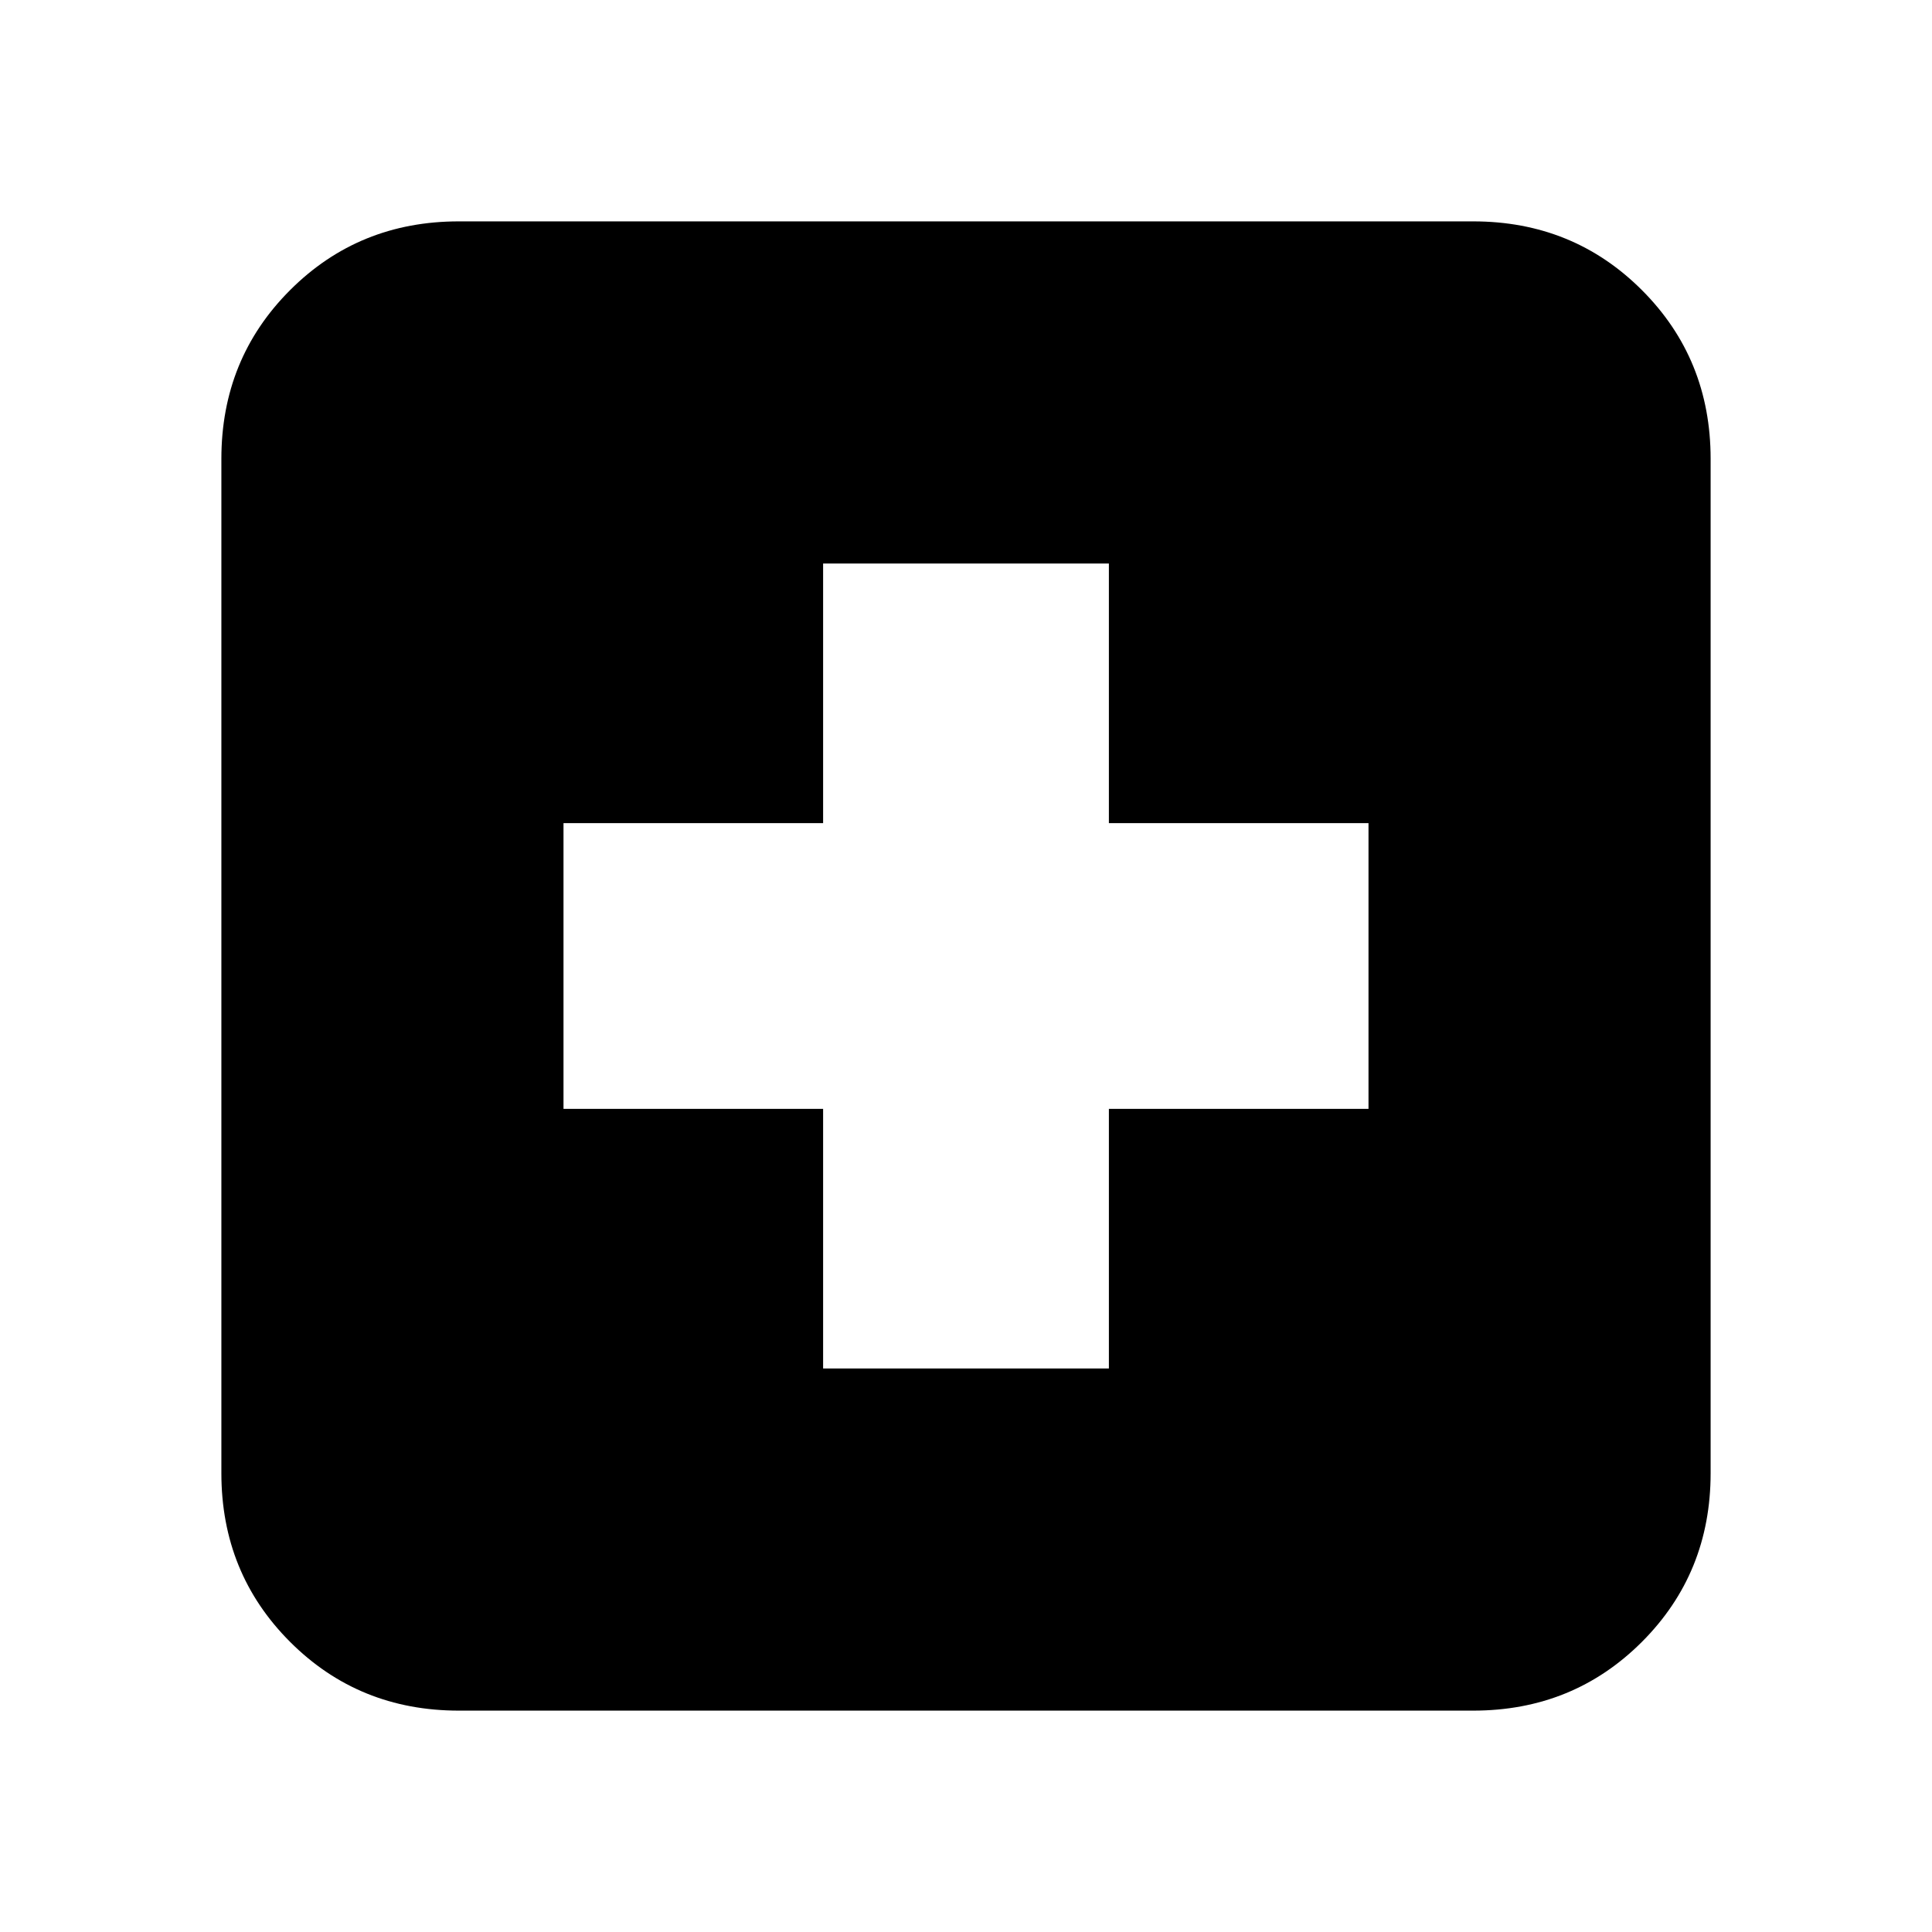 <svg xmlns="http://www.w3.org/2000/svg" height="20" viewBox="0 -960 960 960" width="20"><path d="M409-280h142v-129h129v-142H551v-129H409v129H280v142h129v129ZM228-110q-49.7 0-83.85-34.15Q110-178.3 110-228v-504q0-49.7 34.15-83.85Q178.3-850 228-850h504q49.7 0 83.85 34.15Q850-781.7 850-732v504q0 49.7-34.15 83.85Q781.7-110 732-110H228Z"/></svg>